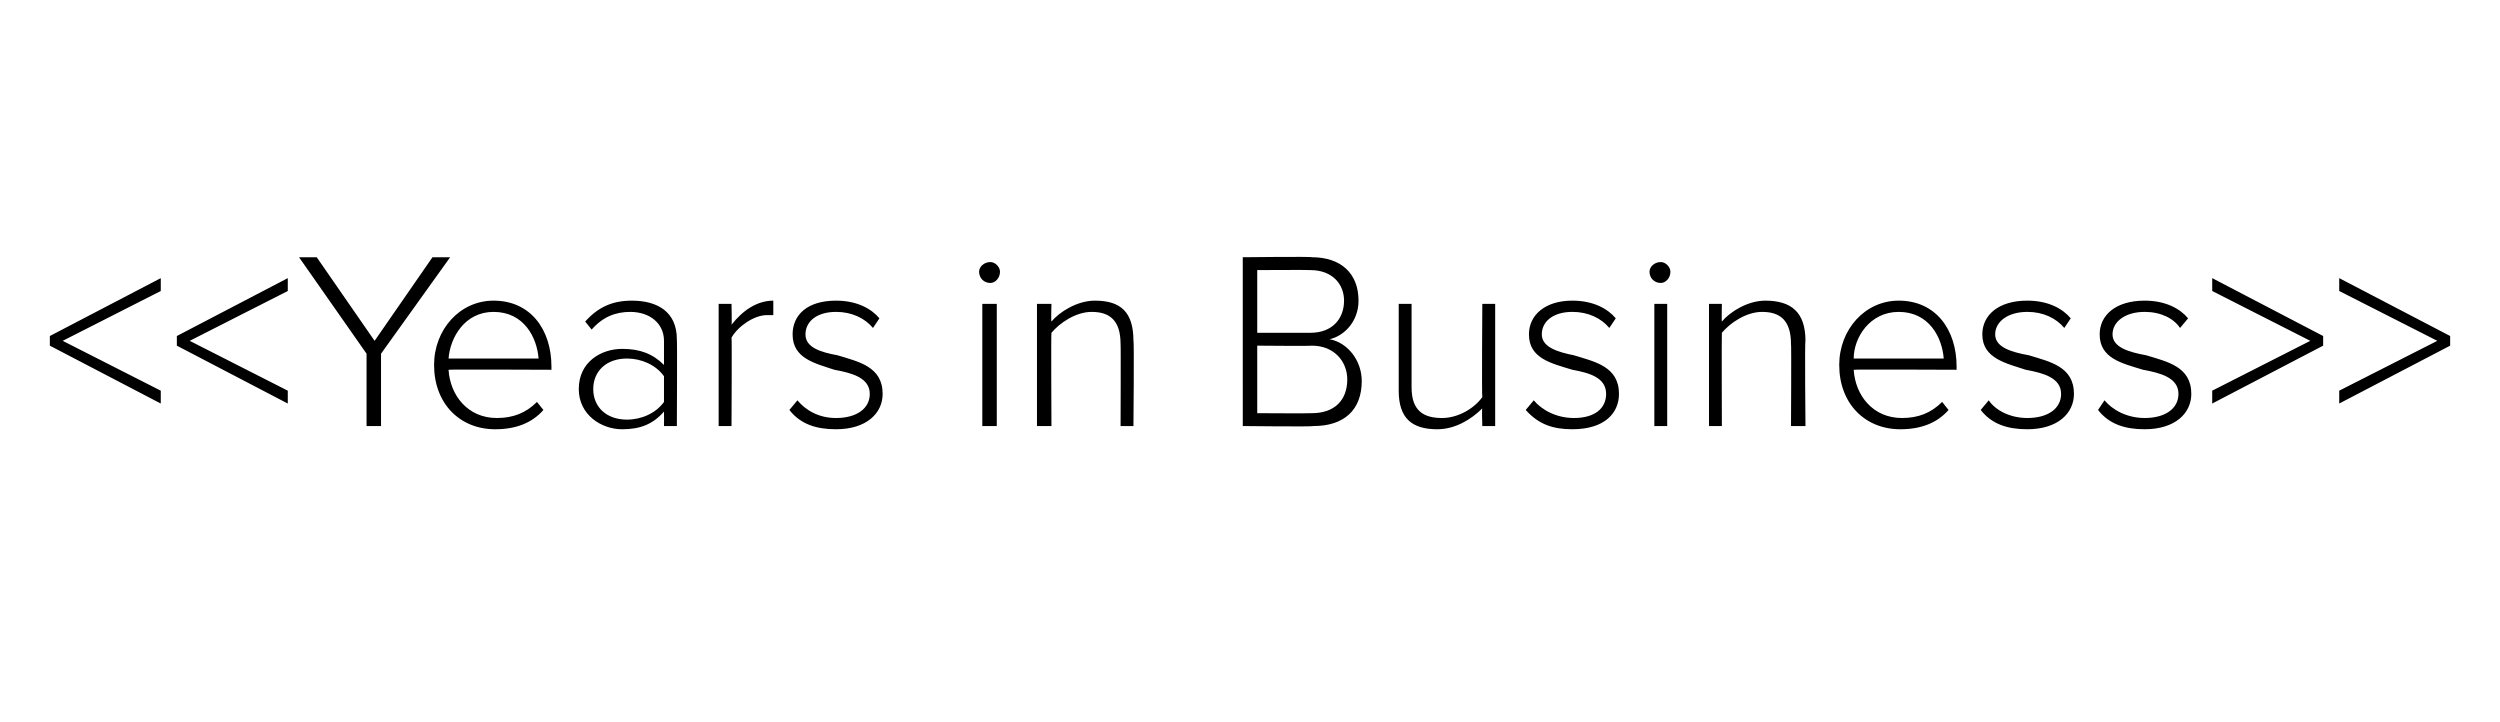 <?xml version="1.0" standalone="no"?><!DOCTYPE svg PUBLIC "-//W3C//DTD SVG 1.1//EN" "http://www.w3.org/Graphics/SVG/1.1/DTD/svg11.dtd"><svg xmlns="http://www.w3.org/2000/svg" xmlns:xlink="http://www.w3.org/1999/xlink" version="1.1" width="155.5px" height="44.9px" viewBox="0 -14 155.5 44.9" style="top:-14px"><desc/><defs/><g id="Polygon49527"><path d="m3.1 6.9L10 3.3v.8L3.9 7.2l6.1 3.1v.8L3.1 7.5v-.6zm7.9 0l6.9-3.6v.8l-6.1 3.1l6.1 3.1v.8L11 7.5v-.6zM22.8 8l-4.2-6h1.1l3.6 5.2L26.9 2h1.1l-4.3 6v4.5h-.9V8zm7.9-3.3c2.3 0 3.6 1.8 3.6 4.1v.2s-6.41-.03-6.4 0c.1 1.6 1.2 3 3 3c1 0 1.8-.3 2.5-1l.4.5c-.7.8-1.7 1.2-3 1.2c-2.2 0-3.8-1.6-3.8-4c0-2.2 1.6-4 3.7-4zm-2.8 3.6h5.6c-.1-1.3-.9-2.9-2.8-2.9c-1.8 0-2.7 1.6-2.8 2.9zm13.4 3.3c-.7.8-1.5 1.1-2.6 1.1c-1.3 0-2.7-.9-2.7-2.5c0-1.7 1.4-2.5 2.7-2.5c1.1 0 1.9.3 2.6 1V7.2c0-1.1-.9-1.8-2.1-1.8c-.9 0-1.7.3-2.4 1.1l-.4-.5c.8-.9 1.7-1.3 2.9-1.3c1.6 0 2.8.7 2.8 2.4c.03.05 0 5.4 0 5.4h-.8s.01-.86 0-.9zm0-2.2c-.5-.7-1.4-1.1-2.3-1.1c-1.3 0-2.1.8-2.1 1.9c0 1.1.8 1.9 2.1 1.9c.9 0 1.8-.4 2.3-1.1V9.4zm3.4-4.5h.8s.03 1.29 0 1.3c.7-.9 1.6-1.5 2.6-1.5v.9h-.4c-.8 0-1.8.7-2.2 1.4c.03-.04 0 5.5 0 5.5h-.8V4.9zm4.9 6c.5.6 1.3 1.1 2.4 1.1c1.3 0 2.1-.6 2.1-1.5c0-1-1.1-1.3-2.2-1.5c-1.2-.4-2.6-.7-2.6-2.2c0-1.2.9-2.1 2.7-2.1c1.3 0 2.2.5 2.7 1.1l-.4.6c-.5-.6-1.3-1-2.3-1c-1.2 0-1.9.6-1.9 1.4c0 .8.9 1.1 2 1.3c1.3.4 2.8.7 2.8 2.4c0 1.2-1 2.2-2.9 2.2c-1.2 0-2.2-.3-2.9-1.2l.5-.6zm11.3-8c0-.3.3-.6.7-.6c.3 0 .6.3.6.6c0 .4-.3.7-.6.7c-.4 0-.7-.3-.7-.7zm.2 2h.9v7.6h-.9V4.9zm8.6 2.5c0-1.5-.7-2-1.8-2c-1 0-2 .7-2.5 1.3c-.03.05 0 5.8 0 5.8h-.9V4.9h.9s-.03 1.13 0 1.1c.5-.6 1.6-1.3 2.7-1.3c1.6 0 2.4.7 2.4 2.5c.05-.02 0 5.3 0 5.3h-.8s.02-5.13 0-5.1zM77.3 2s4.32-.05 4.3 0c1.8 0 2.9 1 2.9 2.7c0 1.3-.9 2.2-1.8 2.4c1.1.2 2 1.3 2 2.6c0 1.8-1.1 2.8-3 2.8c0 .05-4.4 0-4.4 0V2zm4.2 4.7c1.4 0 2.1-.9 2.1-2c0-1-.7-1.9-2.1-1.9c.01-.02-3.3 0-3.3 0v3.9h3.3zm.1 5c1.4 0 2.2-.8 2.2-2.1c0-1.1-.8-2.1-2.2-2.1c-.03.03-3.4 0-3.4 0v4.2s3.37.02 3.4 0zm10.6-.3c-.7.7-1.7 1.3-2.8 1.3c-1.6 0-2.4-.7-2.4-2.4V4.9h.8v5.2c0 1.5.8 1.9 1.9 1.9c1 0 2-.6 2.5-1.3c-.04.02 0-5.8 0-5.8h.8v7.6h-.8s-.04-1.08 0-1.1zm3.2-.5c.5.6 1.4 1.1 2.5 1.1c1.3 0 2-.6 2-1.5c0-1-1-1.3-2.1-1.5c-1.3-.4-2.7-.7-2.7-2.2c0-1.2 1-2.1 2.7-2.1c1.3 0 2.2.5 2.7 1.1l-.4.6c-.5-.6-1.3-1-2.3-1c-1.2 0-1.9.6-1.9 1.4c0 .8 1 1.1 2 1.3c1.3.4 2.8.7 2.8 2.4c0 1.2-.9 2.2-2.9 2.2c-1.2 0-2.1-.3-2.9-1.2l.5-.6zm7.2-8c0-.3.3-.6.7-.6c.3 0 .6.3.6.6c0 .4-.3.7-.6.7c-.4 0-.7-.3-.7-.7zm.3 2h.8v7.6h-.8V4.9zm8.5 2.5c0-1.5-.7-2-1.8-2c-1 0-2 .7-2.5 1.3c-.02.05 0 5.8 0 5.8h-.8V4.9h.8s-.02 1.13 0 1.1c.5-.6 1.6-1.3 2.7-1.3c1.6 0 2.5.7 2.5 2.5c-.05-.02 0 5.3 0 5.3h-.9s.03-5.13 0-5.1zm6.7-2.7c2.3 0 3.6 1.8 3.6 4.1v.2s-6.41-.03-6.4 0c.1 1.6 1.2 3 3 3c1 0 1.8-.3 2.5-1l.4.5c-.7.8-1.7 1.2-3 1.2c-2.2 0-3.8-1.6-3.8-4c0-2.2 1.6-4 3.7-4zm-2.8 3.6h5.6c-.1-1.3-.9-2.9-2.8-2.9c-1.8 0-2.8 1.6-2.8 2.9zm8.4 2.6c.4.6 1.3 1.1 2.4 1.1c1.3 0 2.1-.6 2.1-1.5c0-1-1.1-1.3-2.2-1.5c-1.2-.4-2.7-.7-2.7-2.2c0-1.2 1-2.1 2.8-2.1c1.3 0 2.2.5 2.7 1.1l-.4.6c-.5-.6-1.3-1-2.3-1c-1.2 0-2 .6-2 1.4c0 .8 1 1.1 2.1 1.3c1.3.4 2.8.7 2.8 2.4c0 1.2-1 2.2-2.9 2.2c-1.2 0-2.2-.3-2.9-1.2l.5-.6zm7.2 0c.5.6 1.4 1.1 2.5 1.1c1.3 0 2.1-.6 2.1-1.5c0-1-1.1-1.3-2.2-1.5c-1.3-.4-2.7-.7-2.7-2.2c0-1.2 1-2.1 2.8-2.1c1.3 0 2.2.5 2.7 1.1l-.5.6c-.4-.6-1.2-1-2.2-1c-1.2 0-2 .6-2 1.4c0 .8 1 1.1 2.1 1.3c1.3.4 2.8.7 2.8 2.4c0 1.2-1 2.2-2.9 2.2c-1.2 0-2.2-.3-2.9-1.2l.4-.6zm6.7-.6l6.1-3.1l-6.1-3.1v-.8l6.9 3.6v.6l-6.9 3.6v-.8zm7.9 0l6.1-3.1l-6.1-3.1v-.8l6.9 3.6v.6l-6.9 3.6v-.8z" stroke="none" fill="#000"/><a xlink:href="DBF_Years%20in%20Business" xlink:show="new" xlink:title="&lt;&lt;Years in Business&gt;&gt;"><rect style="fill:transparent;" x="2" y="1" width="150" height="12"/></a></g></svg>